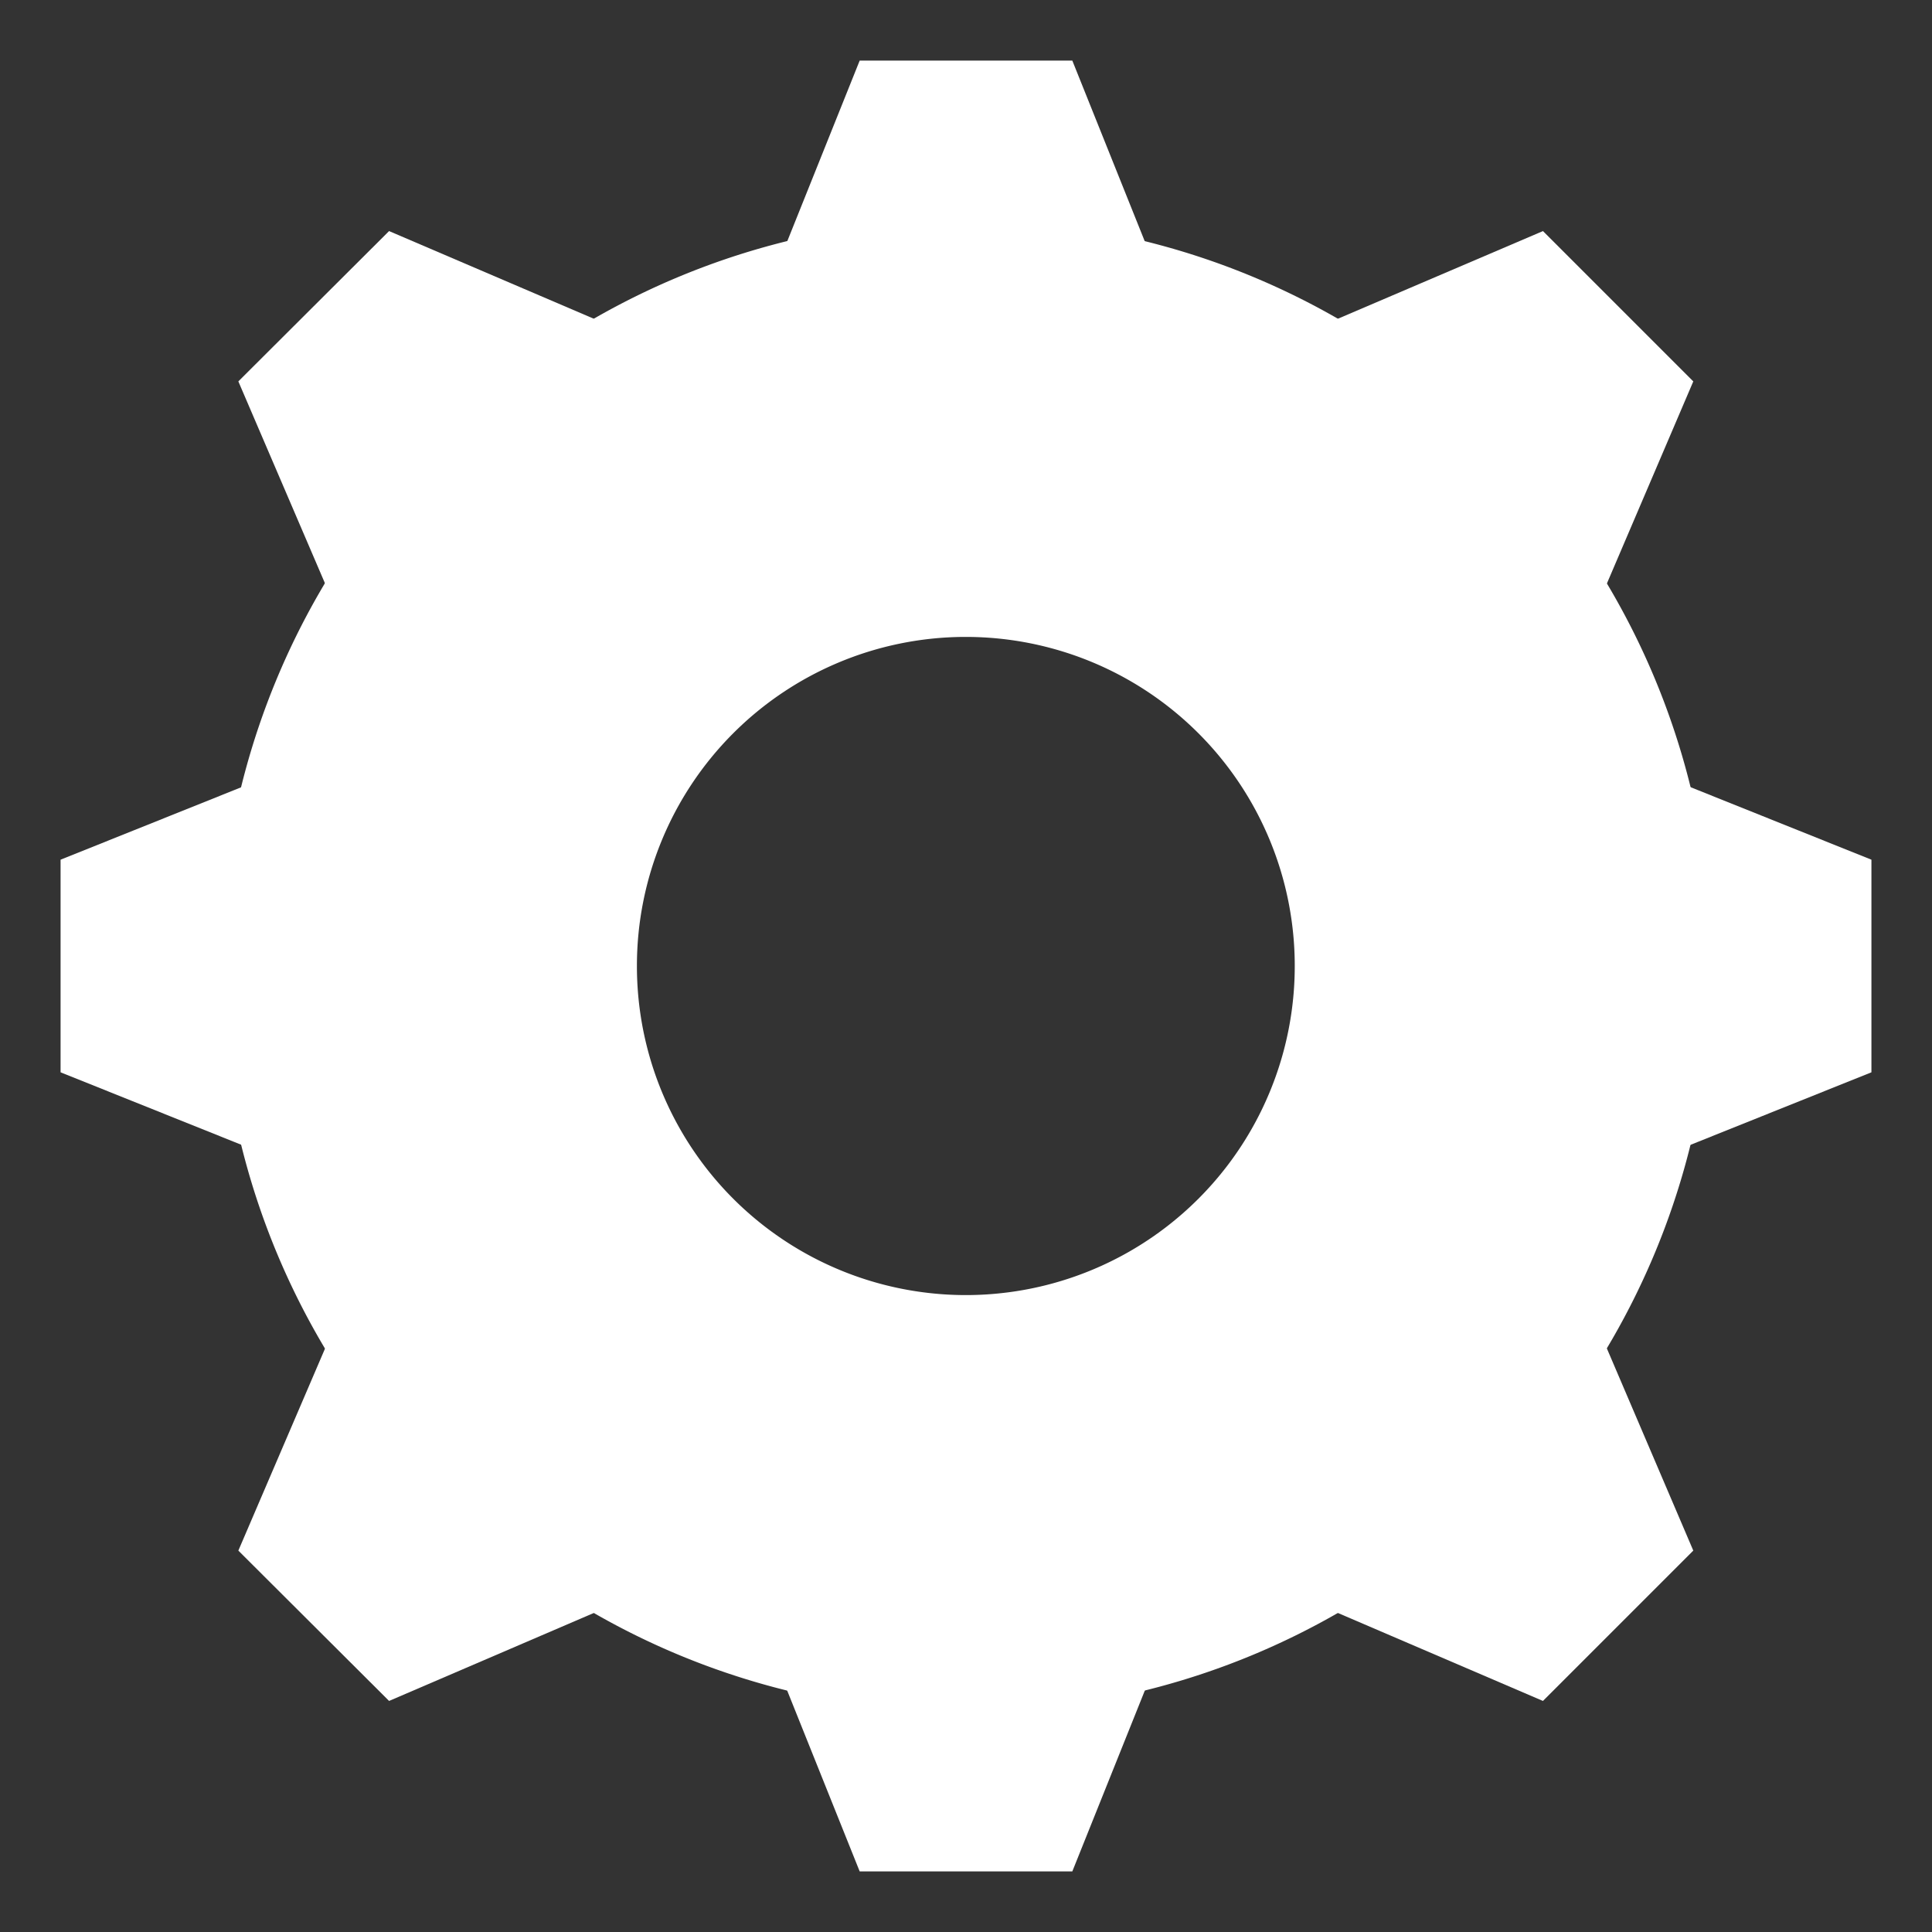 <svg xmlns="http://www.w3.org/2000/svg" xmlns:svg="http://www.w3.org/2000/svg" id="svg8" width="22" height="22" version="1.1" viewBox="0 0 5.821 5.821"><rect x="0" y="0" width="5.821" height="5.821" fill="#333333" stroke="none"/><defs id="defs2"><marker style="overflow:visible" id="DotL" orient="auto" refX="0" refY="0"><path style="fill-rule:evenodd;stroke:none;stroke-width:1pt;stroke-opacity:1;fill:#000;fill-opacity:1" id="path4057" d="M -2.5,-1.0 C -2.5,1.76 -4.74,4.0 -7.5,4.0 C -10.26,4.0 -12.5,1.76 -12.5,-1.0 C -12.5,-3.76 -10.26,-6.0 -7.5,-6.0 C -4.74,-6.0 -2.5,-3.76 -2.5,-1.0 z" transform="scale(0.8) translate(7.4, 1)"/></marker><marker style="overflow:visible" id="marker4414" orient="auto" refX="0" refY="0"><path style="fill-rule:evenodd;stroke:none;stroke-width:1pt;stroke-opacity:1;fill:#000;fill-opacity:1" id="path4412" d="M -5.0,-5.0 L -5.0,5.0 L 5.0,5.0 L 5.0,-5.0 L -5.0,-5.0 z" transform="scale(0.8)"/></marker><marker style="overflow:visible" id="marker4338" orient="auto" refX="0" refY="0"><path style="fill-rule:evenodd;stroke:none;stroke-width:1pt;stroke-opacity:1;fill:#000;fill-opacity:1" id="path4336" d="M -5.0,-5.0 L -5.0,5.0 L 5.0,5.0 L 5.0,-5.0 L -5.0,-5.0 z" transform="scale(0.8)"/></marker><marker style="overflow:visible" id="SquareL" orient="auto" refX="0" refY="0"><path style="fill-rule:evenodd;stroke:none;stroke-width:1pt;stroke-opacity:1;fill:#000;fill-opacity:1" id="path4066" d="M -5.0,-5.0 L -5.0,5.0 L 5.0,5.0 L 5.0,-5.0 L -5.0,-5.0 z" transform="scale(0.8)"/></marker><marker style="overflow:visible" id="DotS" orient="auto" refX="0" refY="0"><path style="fill-rule:evenodd;stroke:none;stroke-width:1pt;stroke-opacity:1;fill:#000;fill-opacity:1" id="path4063" d="M -2.5,-1.0 C -2.5,1.76 -4.74,4.0 -7.5,4.0 C -10.26,4.0 -12.5,1.76 -12.5,-1.0 C -12.5,-3.76 -10.26,-6.0 -7.5,-6.0 C -4.74,-6.0 -2.5,-3.76 -2.5,-1.0 z" transform="scale(0.2) translate(7.4, 1)"/></marker><marker style="overflow:visible" id="Arrow1Lstart" orient="auto" refX="0" refY="0"><path style="fill-rule:evenodd;stroke:none;stroke-width:1pt;stroke-opacity:1;fill:#000;fill-opacity:1" id="path3996" d="M 0.0,0.0 L 5.0,-5.0 L -12.5,0.0 L 5.0,5.0 L 0.0,0.0 z" transform="scale(0.8) translate(12.5,0)"/></marker></defs><g id="layer1"><path id="path4907" d="M 2.91,0.661 A 2.249,2.249 0 0 0 0.661,2.91 2.249,2.249 0 0 0 2.91,5.159 2.249,2.249 0 0 0 5.159,2.91 2.249,2.249 0 0 0 2.91,0.661 a 2.249,2.249 0 0 1 -5.454e-4,0 z m -0.008,1.258 a 0.991,0.991 0 0 1 0.008,0 0.991,0.991 0 0 1 0.991,0.991 A 0.991,0.991 0 0 1 2.91,3.902 0.991,0.991 0 0 1 1.919,2.91 0.991,0.991 0 0 1 2.902,1.919 Z" style="fill:#fff;fill-opacity:1;stroke-width:.158;stroke-linecap:round;stroke-miterlimit:4;stroke-dasharray:none;paint-order:fill markers stroke"/><path style="fill:#fff;stroke:#fff;stroke-width:.165;stroke-linecap:butt;stroke-linejoin:miter;stroke-miterlimit:4;stroke-dasharray:none;stroke-opacity:1;fill-opacity:1" id="path4918" d="m 2.381,0.926 0.265,-0.661 h 0.529 l 0.265,0.661 z"/><path style="fill:#fff;stroke:#fff;stroke-width:.165;stroke-linecap:butt;stroke-linejoin:miter;stroke-miterlimit:4;stroke-dasharray:none;stroke-opacity:1;fill-opacity:1" id="path4918-1" d="M 3.975,1.074 4.63,0.794 5.004,1.168 4.724,1.823 Z"/><path style="fill:#fff;stroke:#fff;stroke-width:.165;stroke-linecap:butt;stroke-linejoin:miter;stroke-miterlimit:4;stroke-dasharray:none;stroke-opacity:1;fill-opacity:1" id="path4918-1-2" d="M 4.895,2.381 5.556,2.646 V 3.175 L 4.895,3.44 Z"/><path style="fill:#fff;stroke:#fff;stroke-width:.165;stroke-linecap:butt;stroke-linejoin:miter;stroke-miterlimit:4;stroke-dasharray:none;stroke-opacity:1;fill-opacity:1" id="path4918-1-2-7" d="M 4.724,3.998 5.004,4.653 4.63,5.027 3.975,4.746 Z"/><path style="fill:#fff;stroke:#fff;stroke-width:.165;stroke-linecap:butt;stroke-linejoin:miter;stroke-miterlimit:4;stroke-dasharray:none;stroke-opacity:1;fill-opacity:1" id="path4918-1-2-7-0" d="M 3.44,4.895 3.175,5.556 H 2.646 L 2.381,4.895 Z"/><path style="fill:#fff;stroke:#fff;stroke-width:.165;stroke-linecap:butt;stroke-linejoin:miter;stroke-miterlimit:4;stroke-dasharray:none;stroke-opacity:1;fill-opacity:1" id="path4918-1-2-7-0-9" d="M 1.845,4.746 1.191,5.027 0.816,4.653 1.097,3.998 Z"/><path style="fill:#fff;stroke:#fff;stroke-width:.165;stroke-linecap:butt;stroke-linejoin:miter;stroke-miterlimit:4;stroke-dasharray:none;stroke-opacity:1;fill-opacity:1" id="path4918-1-2-7-0-9-3" d="M 0.926,3.44 0.265,3.175 V 2.646 l 0.661,-0.265 z"/><path style="fill:#fff;stroke:#fff;stroke-width:.165;stroke-linecap:butt;stroke-linejoin:miter;stroke-miterlimit:4;stroke-dasharray:none;stroke-opacity:1;fill-opacity:1" id="path4918-1-2-7-0-9-3-6" d="M 1.097,1.823 0.816,1.168 1.191,0.794 1.845,1.074 Z"/></g></svg>